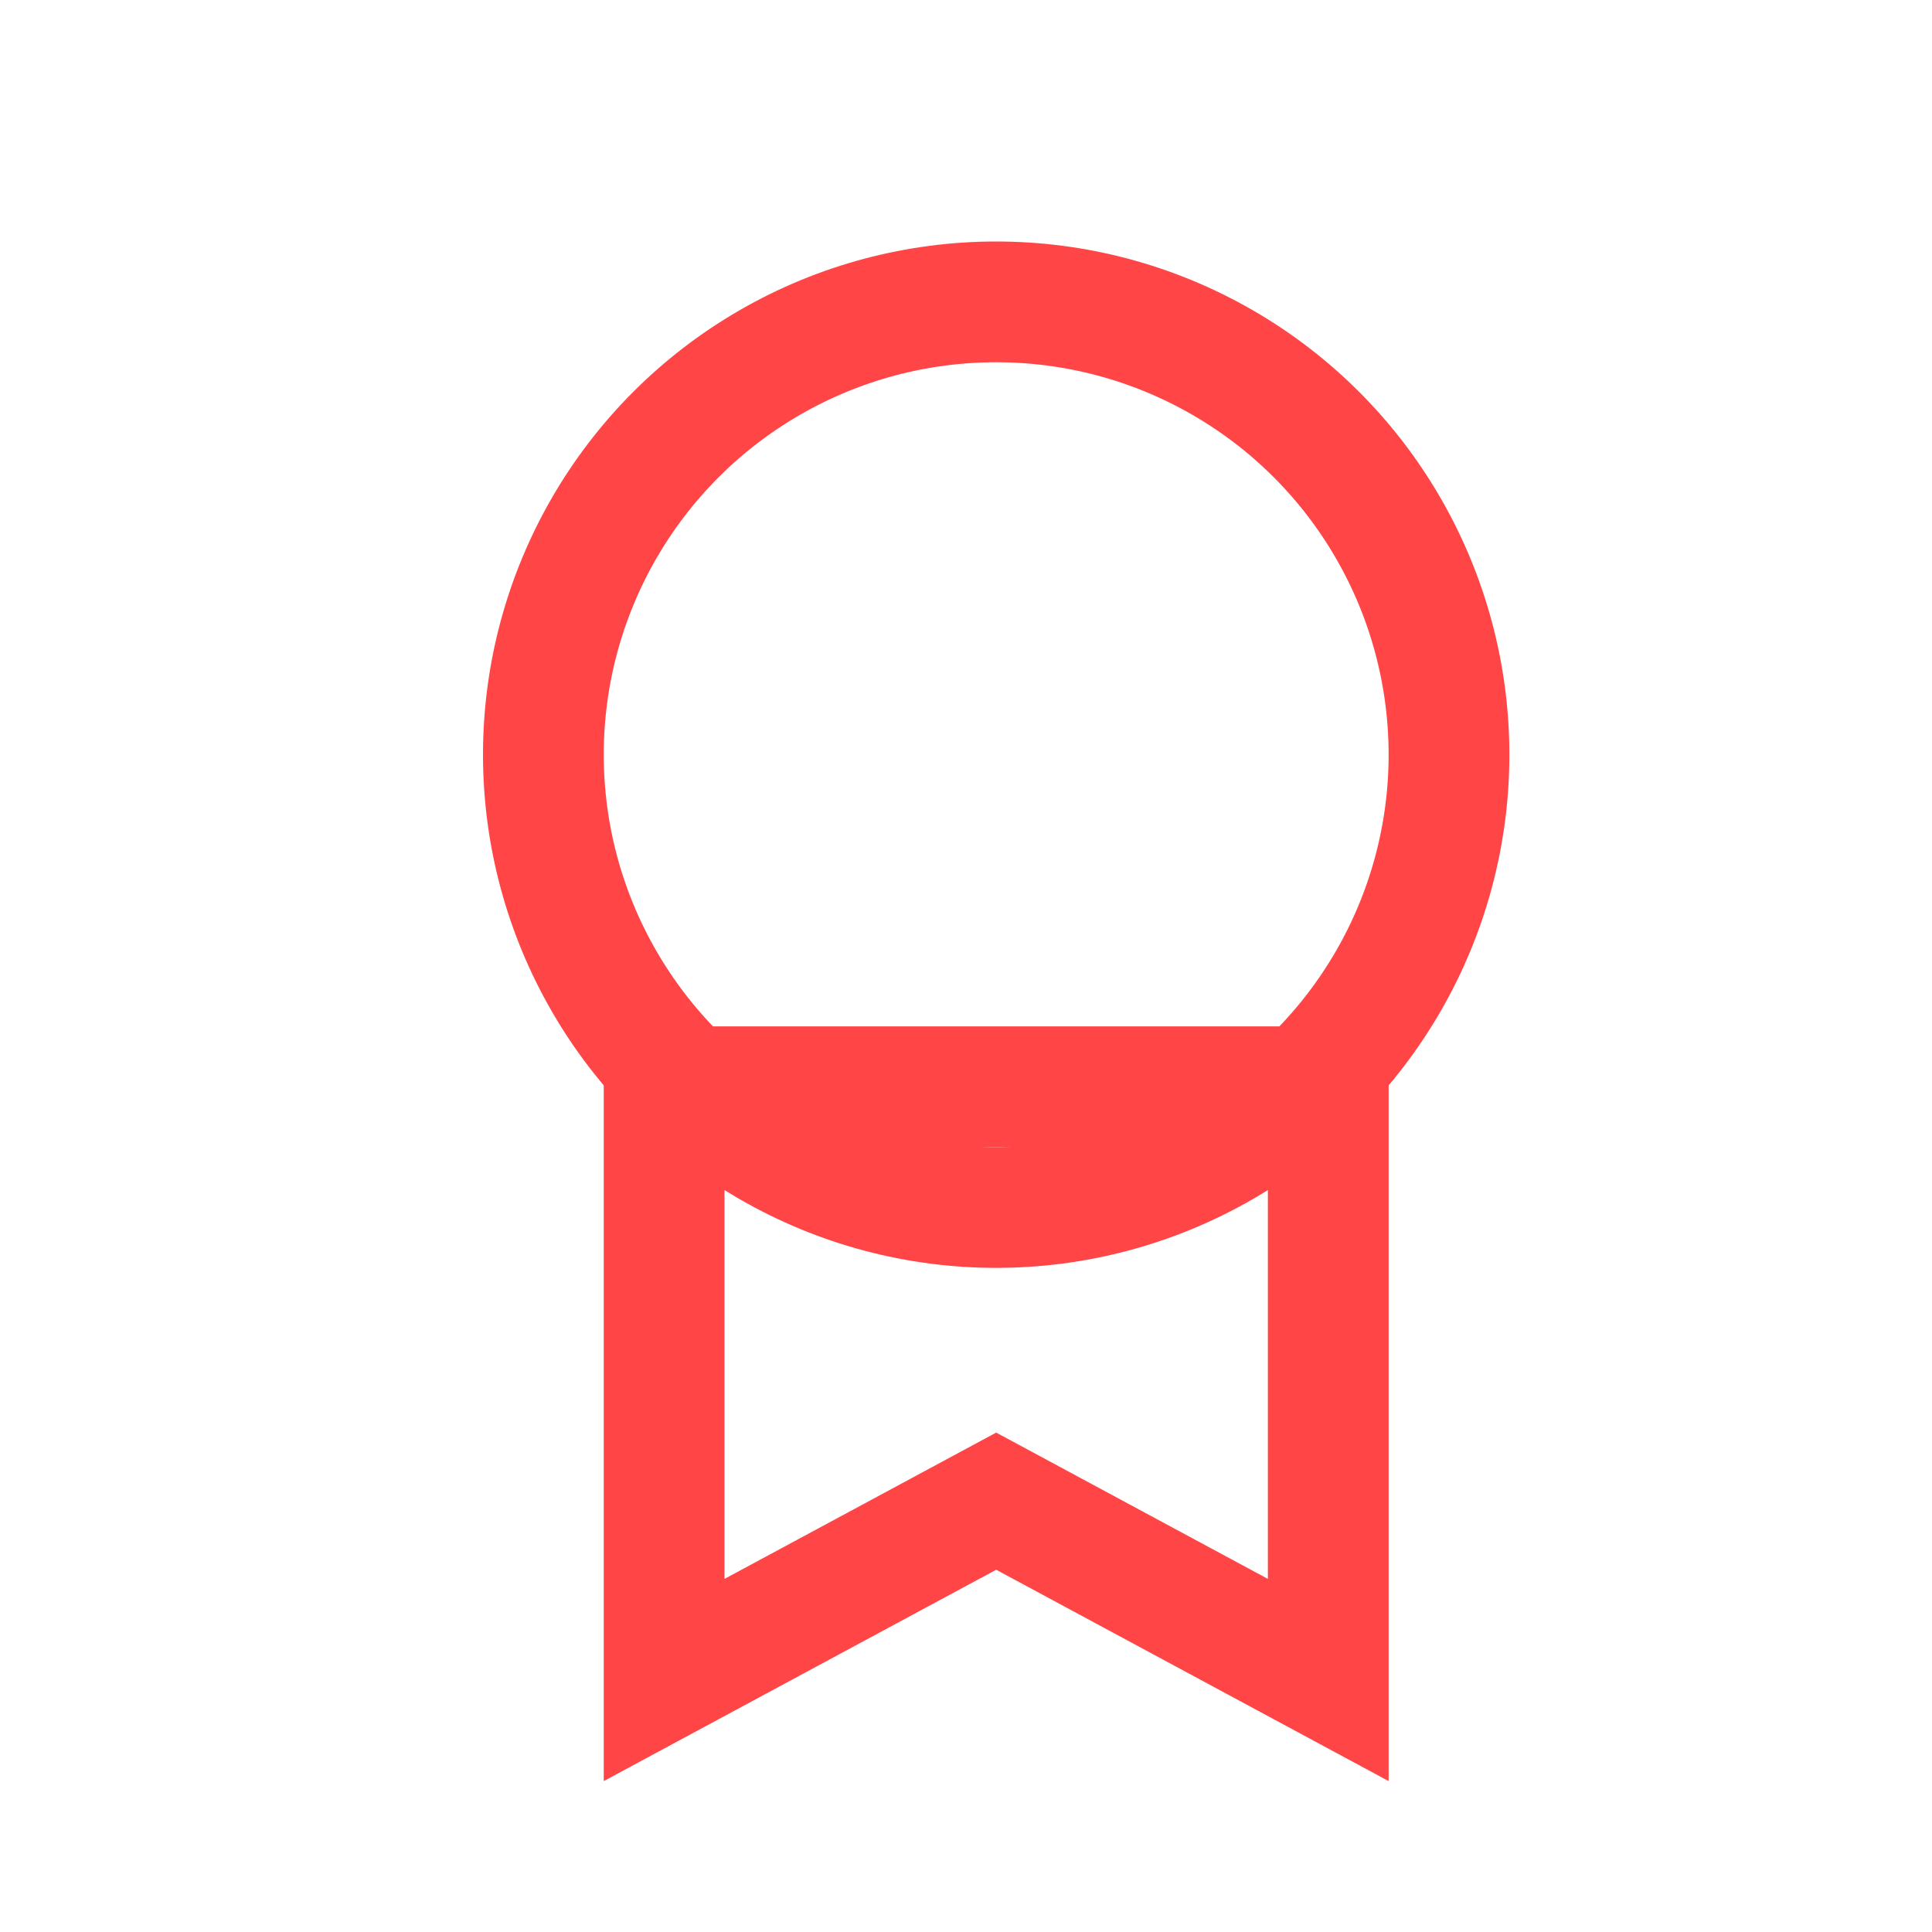 <svg xmlns="http://www.w3.org/2000/svg" width="32" height="32" viewBox="0 0 32 32">
    <g fill="none" fill-rule="evenodd" stroke="#FF4546" stroke-width="2" transform="translate(8 4)">
        <circle cx="8.5" cy="8.5" r="7.5"/>
        <path d="M3 14v9.826l5.5-2.962 5.5 2.962V14H3z"/>
    </g>
</svg>
